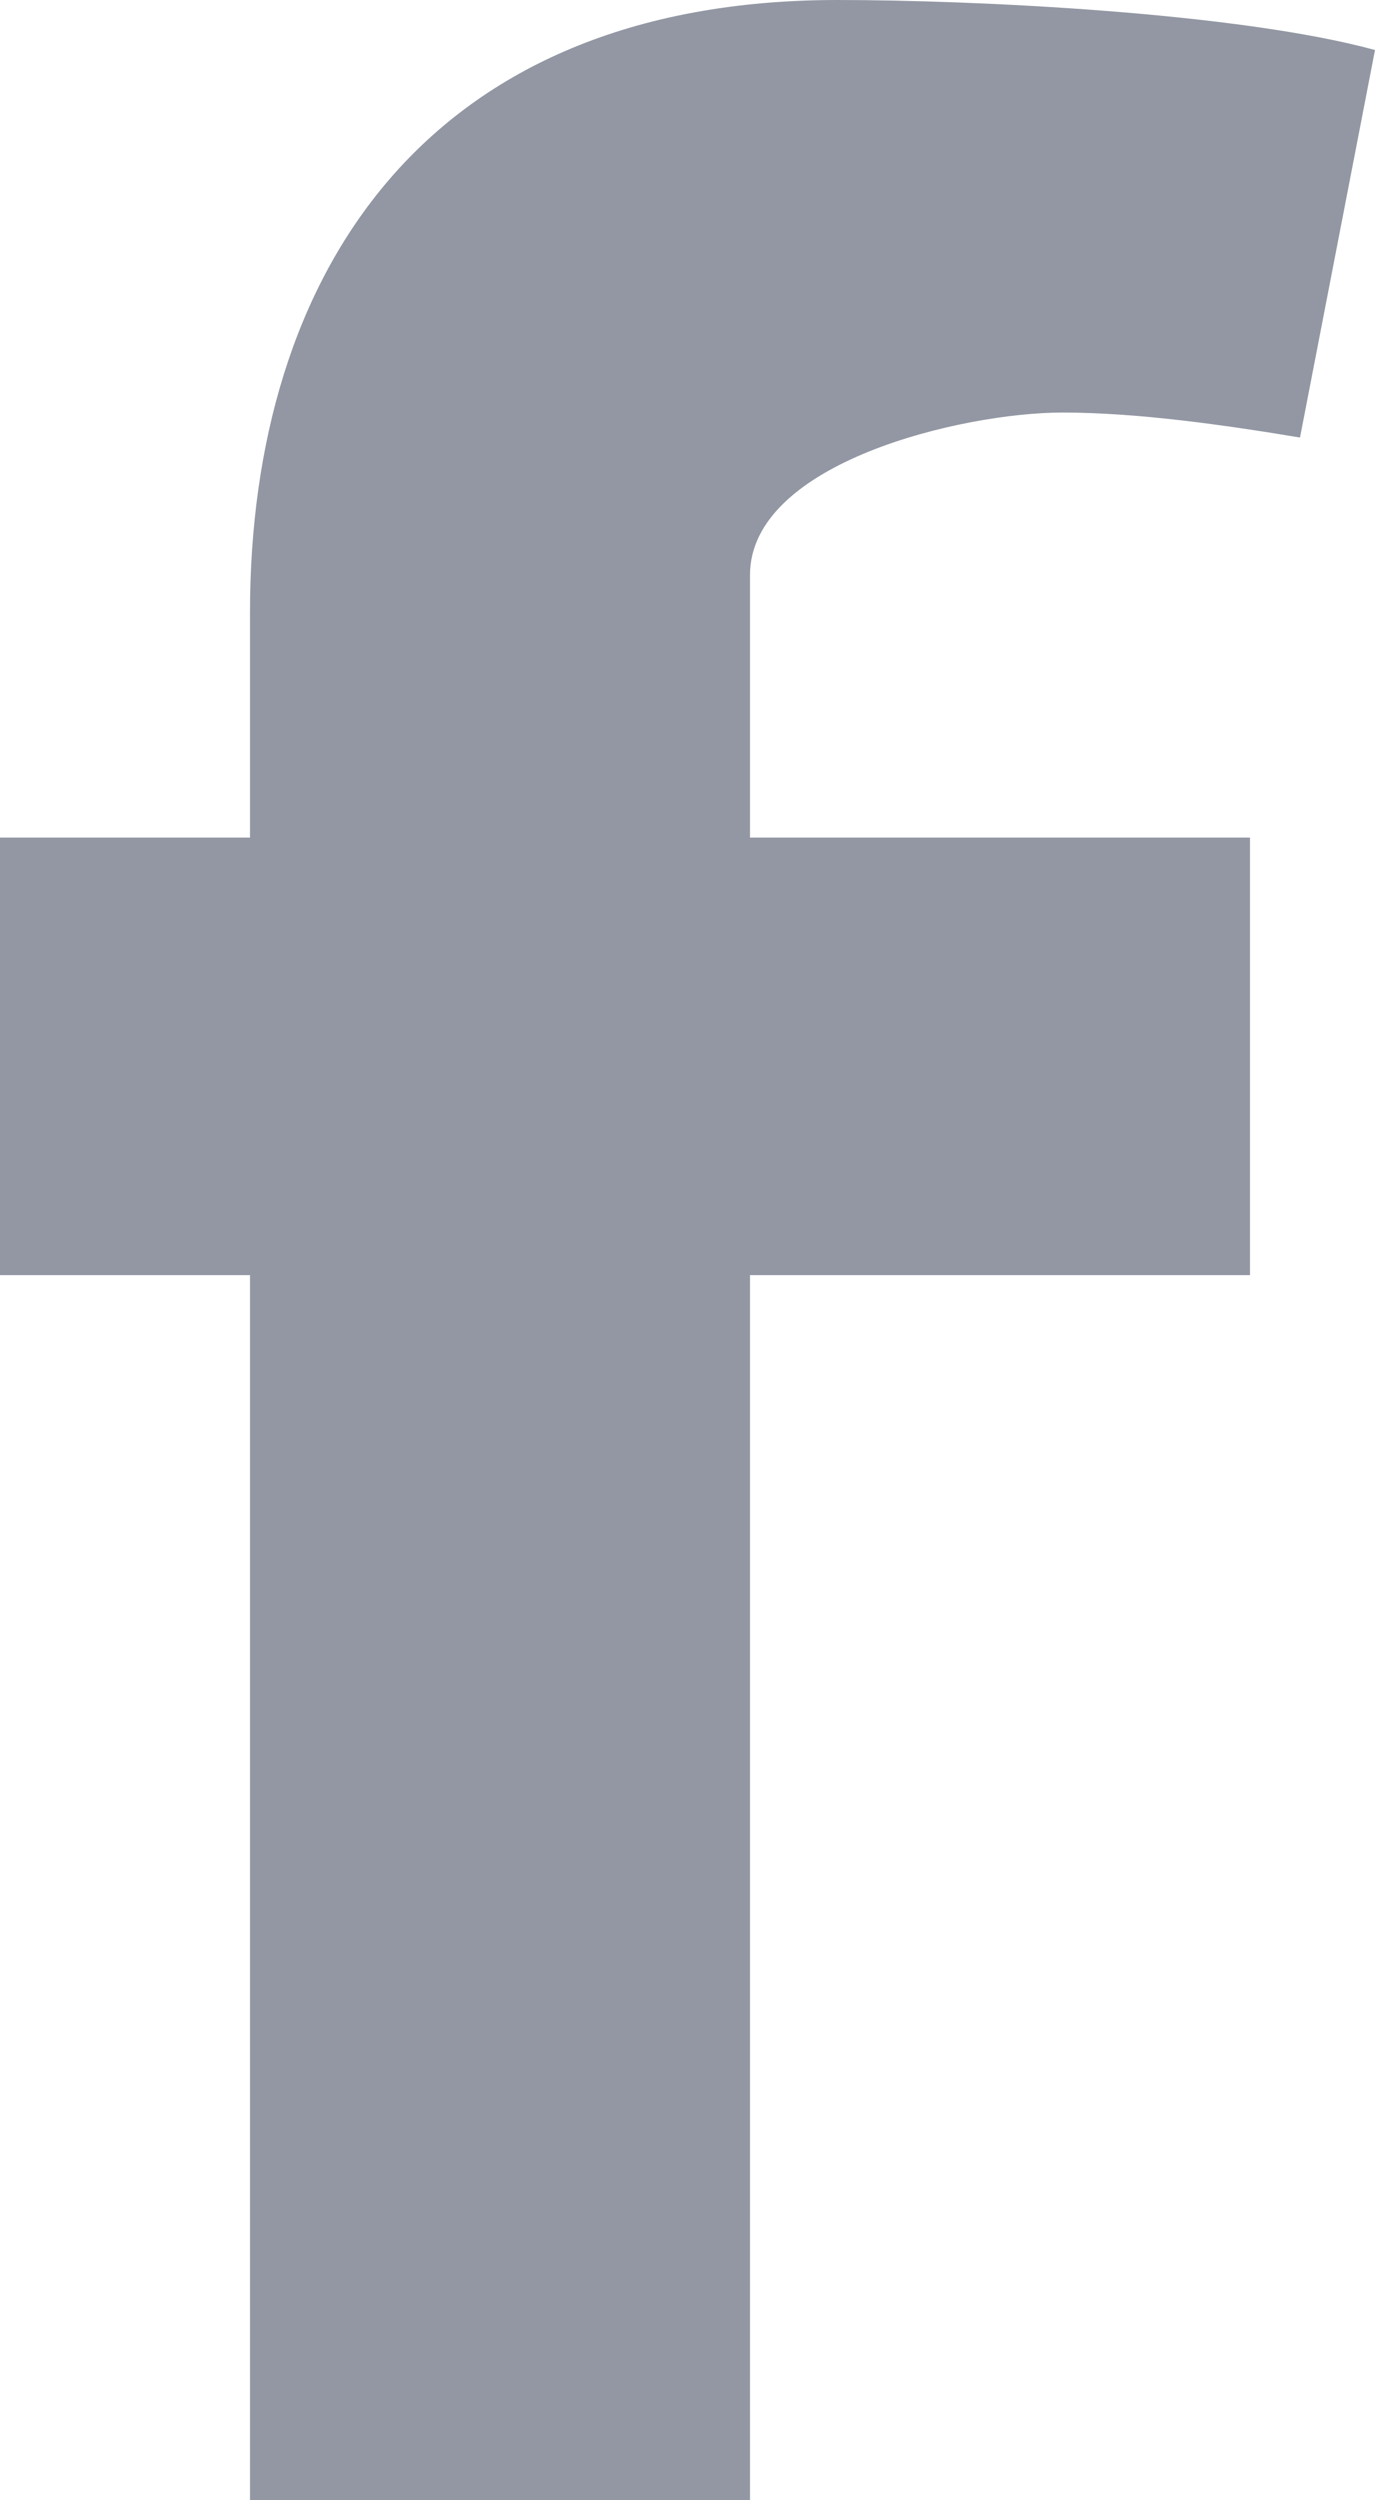 <svg xmlns="http://www.w3.org/2000/svg" xmlns:xlink="http://www.w3.org/1999/xlink" viewBox="0 0 11 20">
    <defs>
        <path id="a" d="M10.4 3.5c-.6-.1-1.3-.2-1.9-.2-.8 0-2.5.4-2.5 1.3v2.1h4v3.5H6V20H2v-9.8H0V6.7h2V4.9C2 2.2 3.4 0 6.7 0c1.1 0 3.2.1 4.3.4l-.6 3.1z"/>
    </defs>
    <clipPath id="b">
        <use xlink:href="#a" overflow="visible"/>
    </clipPath>
    <g clip-path="url(#b)">
        <defs>
            <path id="c" d="M-1244-109H196v300h-1440z"/>
        </defs>
        <clipPath id="d">
            <use xlink:href="#c" overflow="visible"/>
        </clipPath>
        <path clip-path="url(#d)" fill="#9297A3" d="M-5-5h21v30H-5z"/>
    </g>
</svg>

